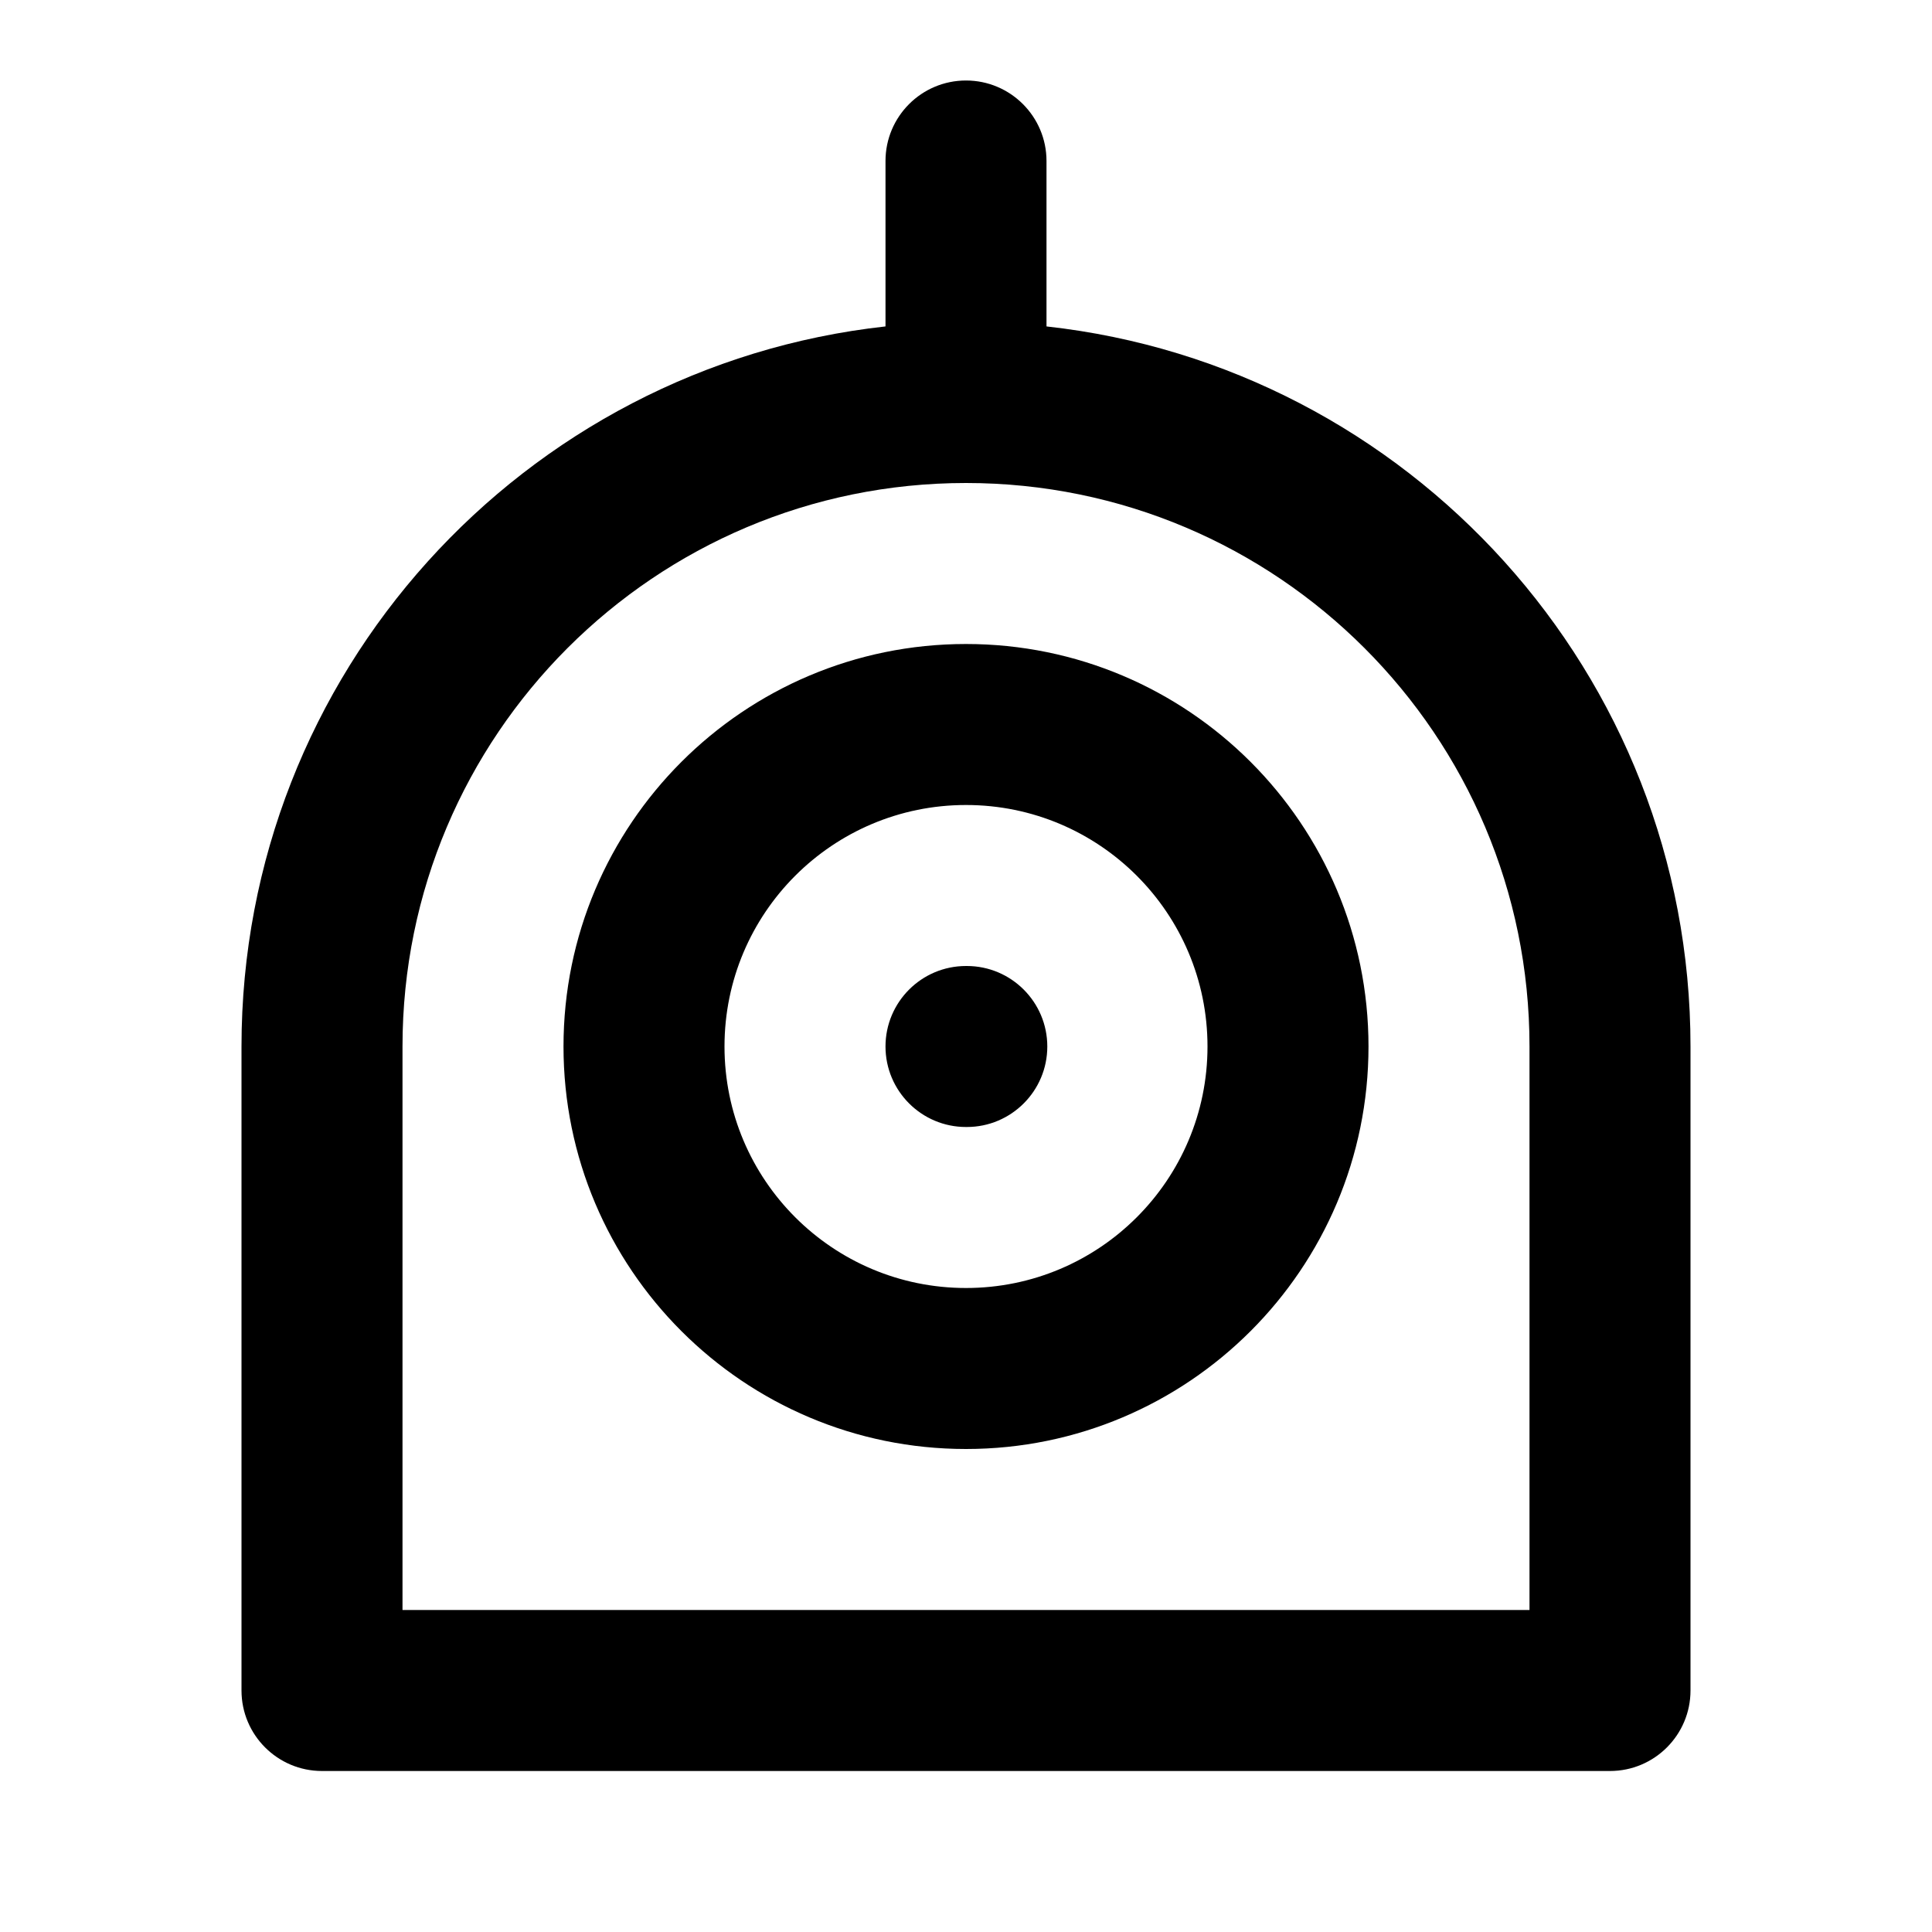 <svg width="24" height="24" viewBox="0 0 24 24" fill="none" xmlns="http://www.w3.org/2000/svg">
<path fill-rule="evenodd" clip-rule="evenodd" d="M12 1C12.552 1 13 1.448 13 2V4.055C17.5 4.552 21 8.367 21 13V21C21 21.552 20.552 22 20 22H4C3.448 22 3 21.552 3 21V13C3 8.367 6.5 4.552 11 4.055V2C11 1.448 11.448 1 12 1ZM12 6C8.134 6 5 9.134 5 13V20H19V13C19 9.134 15.866 6 12 6ZM12 10C10.343 10 9 11.343 9 13C9 14.657 10.343 16 12 16C13.657 16 15 14.657 15 13C15 11.343 13.657 10 12 10ZM7 13C7 10.239 9.239 8 12 8C14.761 8 17 10.239 17 13C17 15.761 14.761 18 12 18C9.239 18 7 15.761 7 13ZM11 13C11 12.448 11.448 12 12 12H12.01C12.562 12 13.01 12.448 13.01 13C13.01 13.552 12.562 14 12.01 14H12C11.448 14 11 13.552 11 13Z" fill="black"/>
</svg>
